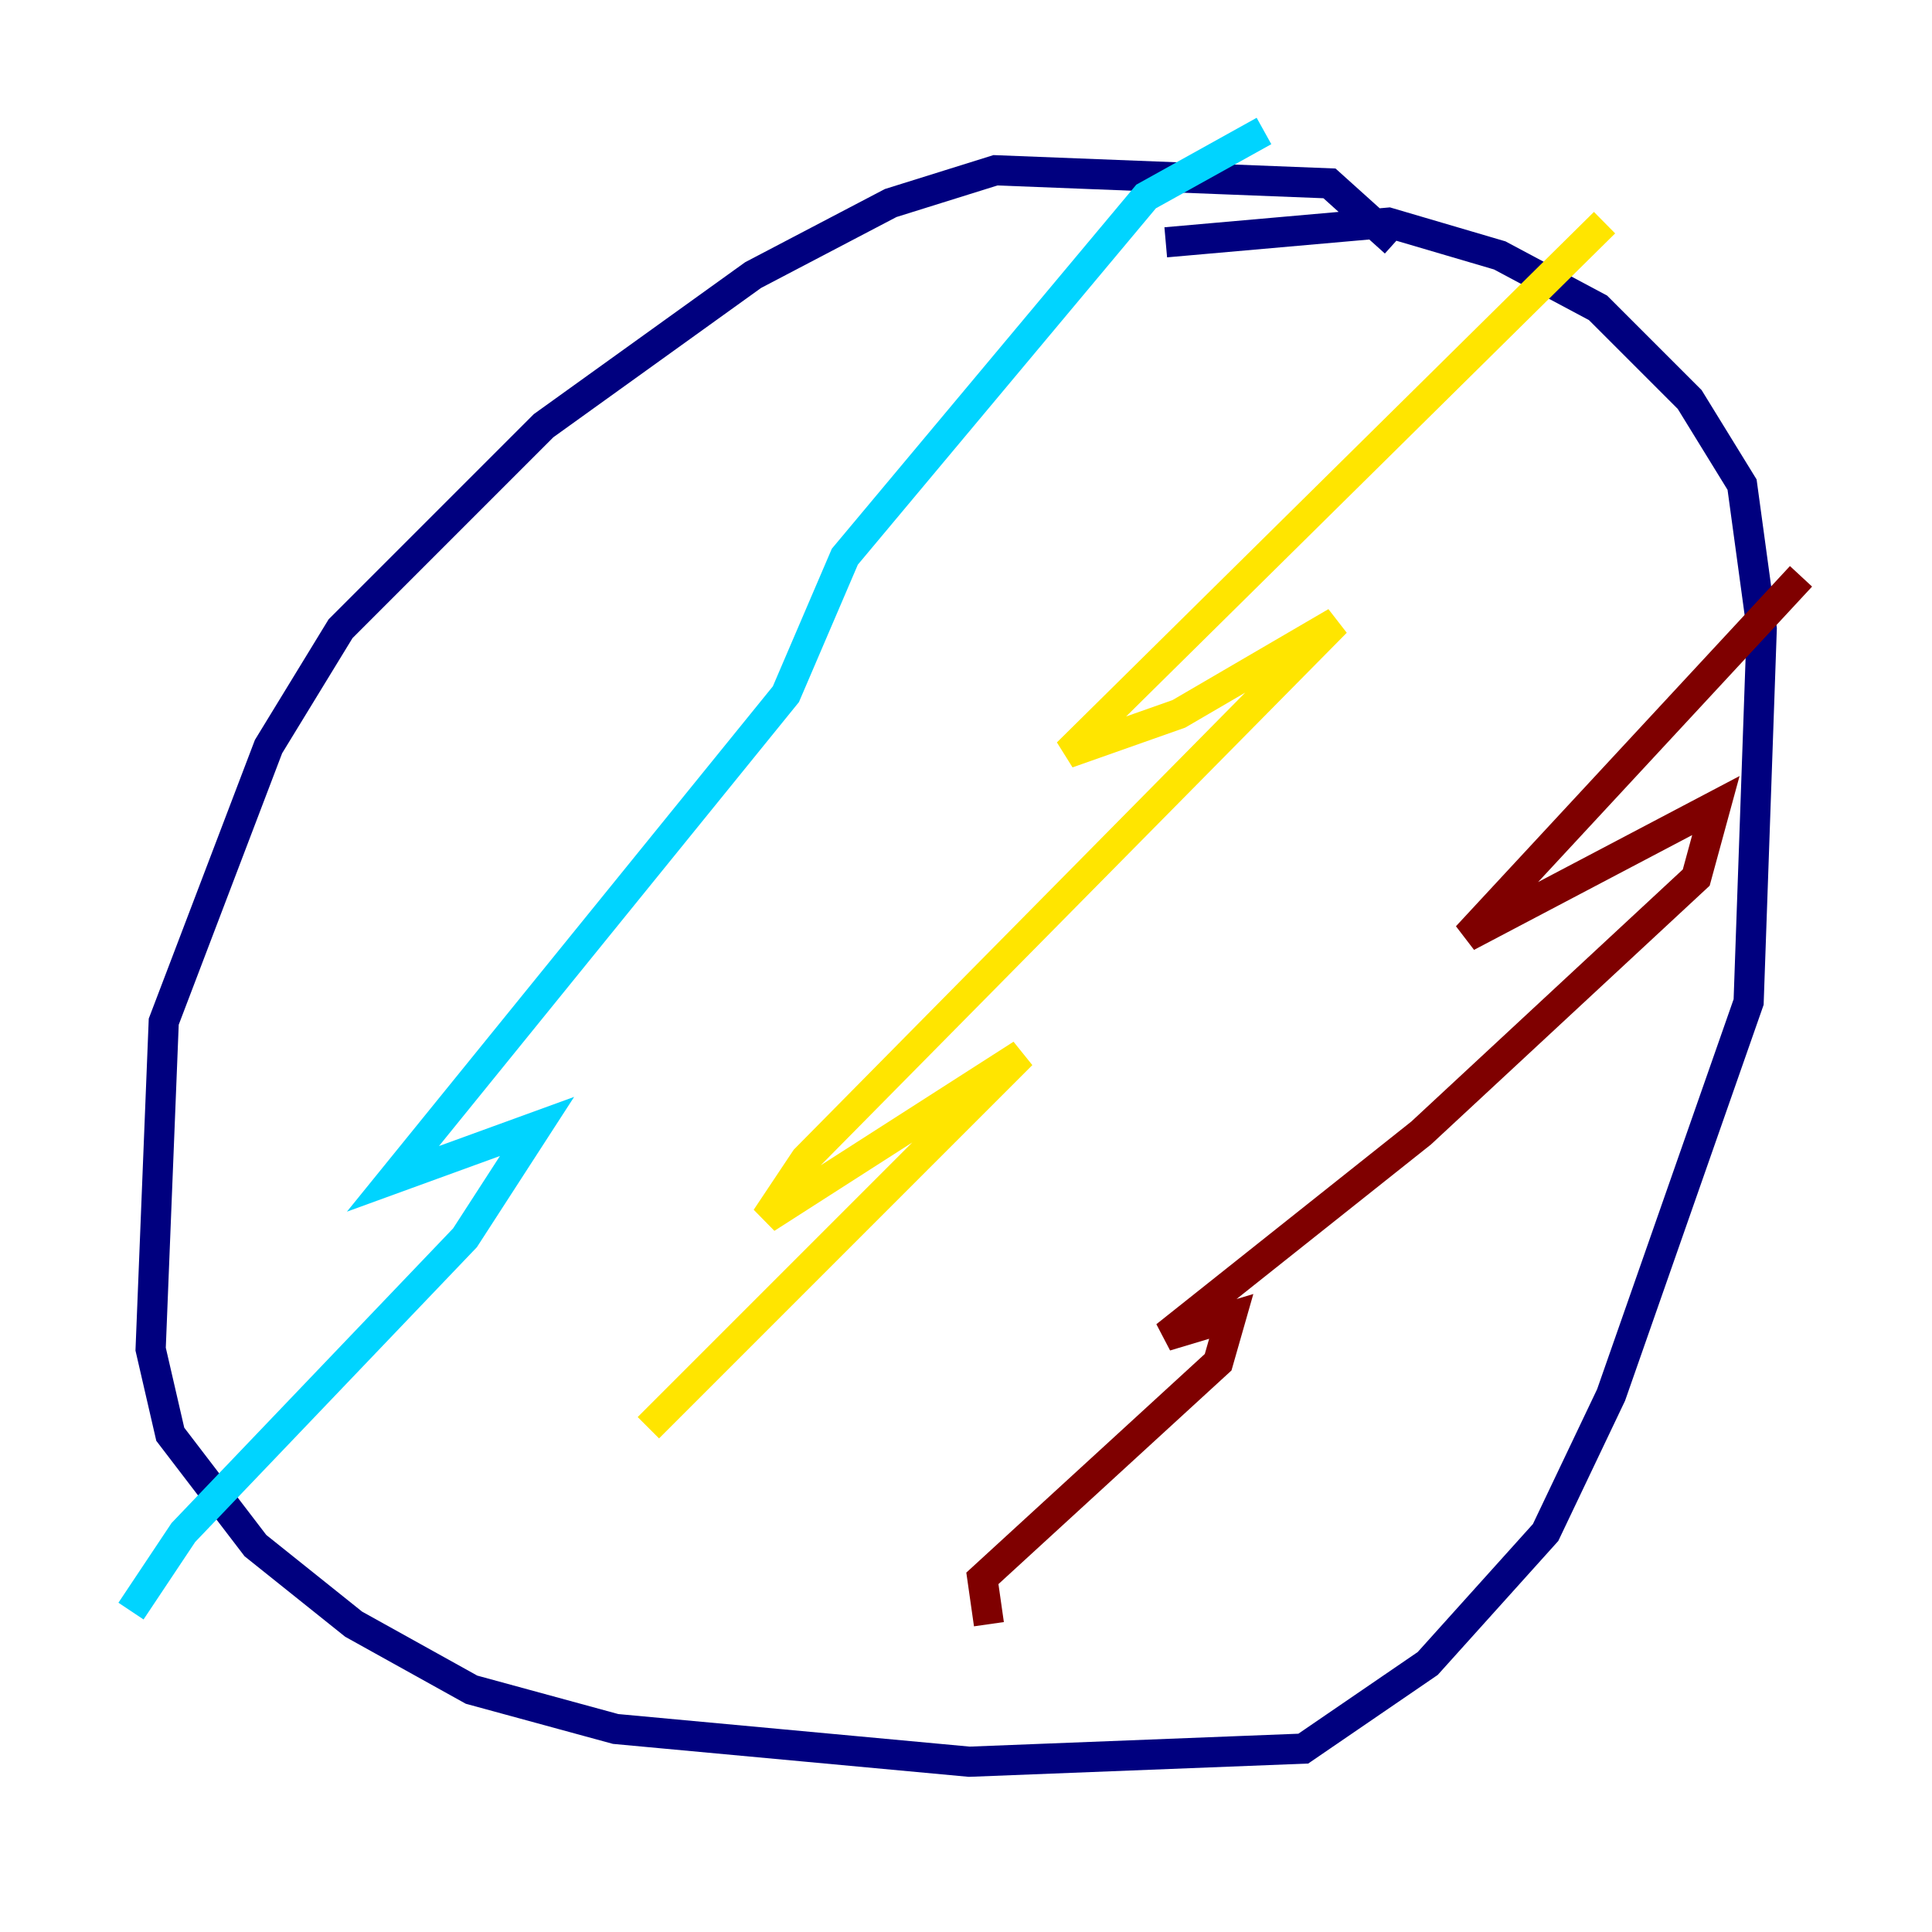 <?xml version="1.0" encoding="utf-8" ?>
<svg baseProfile="tiny" height="128" version="1.2" viewBox="0,0,128,128" width="128" xmlns="http://www.w3.org/2000/svg" xmlns:ev="http://www.w3.org/2001/xml-events" xmlns:xlink="http://www.w3.org/1999/xlink"><defs /><polyline fill="none" points="92.42,16.054 88.081,12.149 65.953,11.281 59.01,13.451 49.898,18.224 36.014,28.203 22.563,41.654 17.79,49.464 10.848,67.688 9.98,89.383 11.281,95.024 16.922,102.4 23.43,107.607 31.241,111.946 40.786,114.549 64.217,116.719 86.346,115.851 94.59,110.21 102.4,101.532 106.739,92.42 115.851,66.386 116.719,41.654 115.417,32.108 111.946,26.468 105.871,20.393 99.363,16.922 91.986,14.752 77.234,16.054" stroke="#00007f" stroke-width="2" /><polyline fill="none" points="83.742,8.678 75.932,13.017 55.973,36.881 52.068,45.993 26.034,78.102 35.58,74.63 30.807,82.007 12.149,101.532 8.678,106.739" stroke="#00d4ff" stroke-width="2" /><polyline fill="none" points="106.305,14.752 70.725,49.898 78.102,47.295 88.515,41.22 53.37,76.8 50.766,80.705 67.688,69.858 42.956,94.59" stroke="#ffe500" stroke-width="2" /><polyline fill="none" points="119.322,38.183 97.193,62.047 113.681,53.37 112.38,58.142 94.156,75.064 77.234,88.515 81.573,87.214 80.705,90.251 65.085,104.57 65.519,107.607" stroke="#7f0000" stroke-width="2" /></svg>